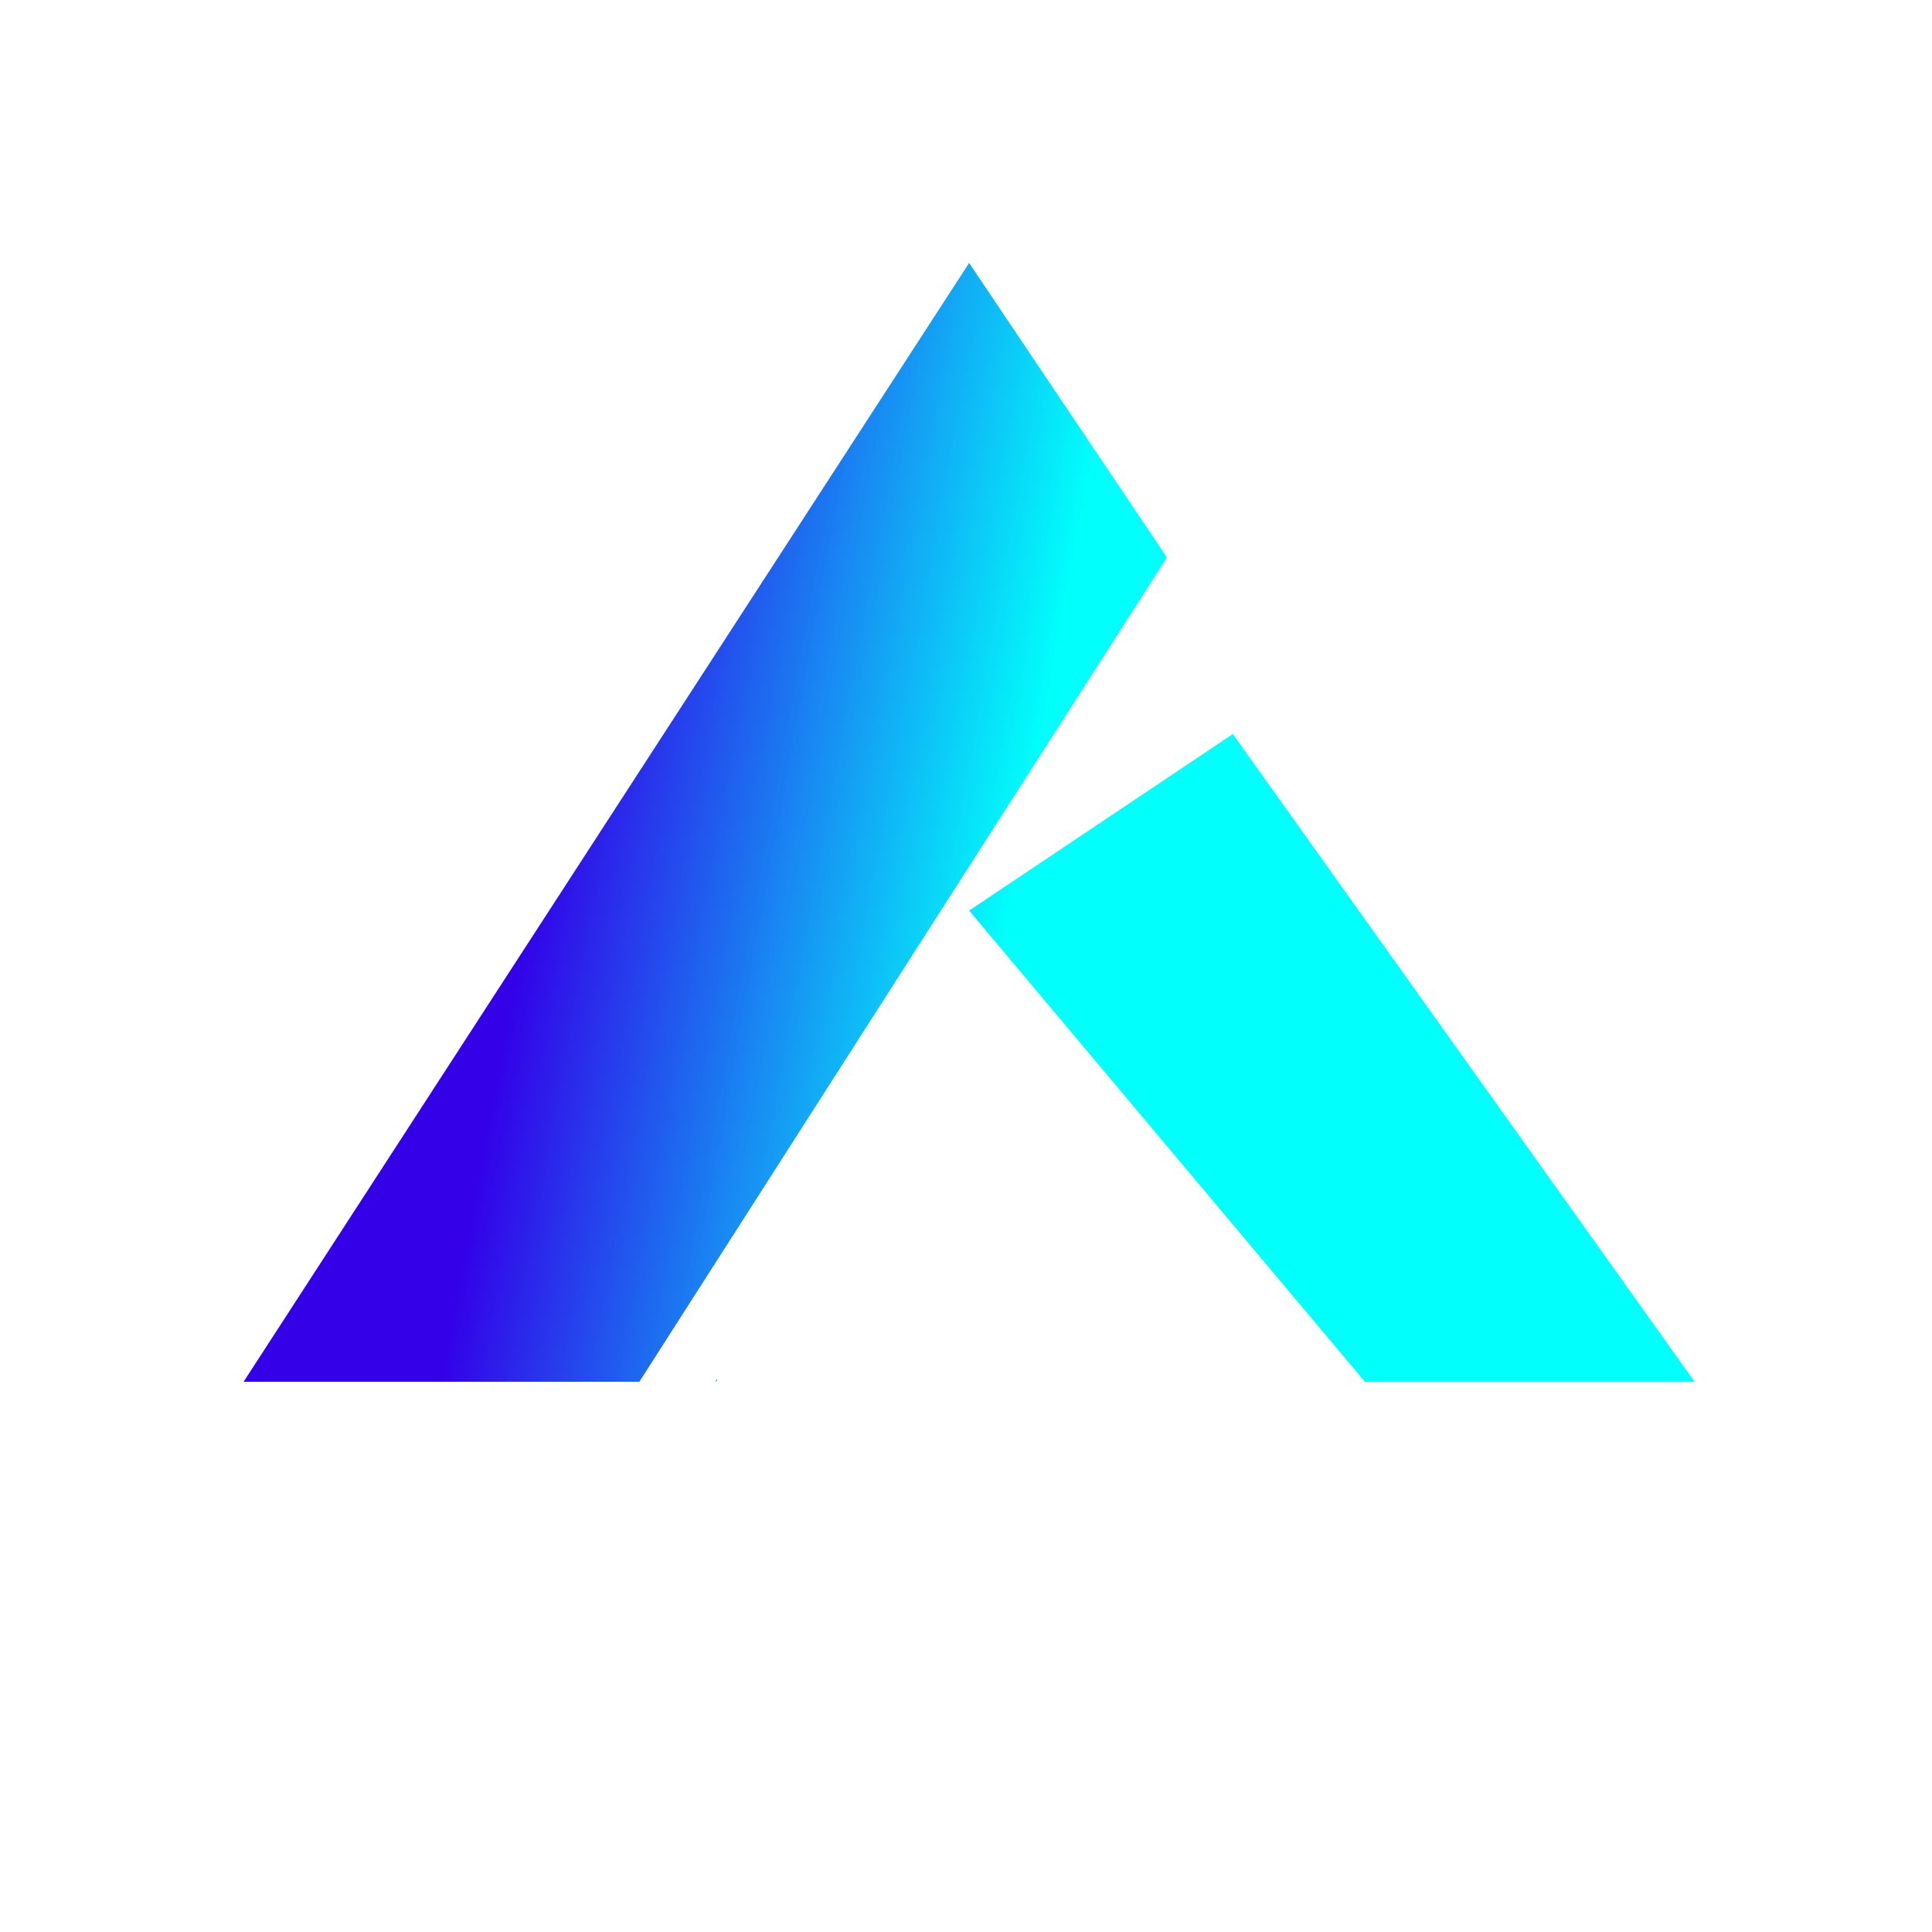 <?xml version="1.0" encoding="UTF-8" standalone="no"?>
<svg
   xmlns:dc="http://purl.org/dc/elements/1.1/"
   xmlns:cc="http://creativecommons.org/ns#"
   xmlns:rdf="http://www.w3.org/1999/02/22-rdf-syntax-ns#"
   xmlns:svg="http://www.w3.org/2000/svg"
   xmlns="http://www.w3.org/2000/svg"
   xmlns:xlink="http://www.w3.org/1999/xlink"
   xmlns:sodipodi="http://sodipodi.sourceforge.net/DTD/sodipodi-0.dtd"
   xmlns:inkscape="http://www.inkscape.org/namespaces/inkscape"
   id="svg8"
   version="1.1"
   width="32"
   viewBox="0 0 32 32"
   height="32"
   sodipodi:docname="lt-blue.svg"
   inkscape:version="0.92.5 (2060ec1f9f, 2020-04-08)">
  <sodipodi:namedview
     pagecolor="#ffffff"
     bordercolor="#666666"
     borderopacity="1"
     objecttolerance="10"
     gridtolerance="10"
     guidetolerance="10"
     inkscape:pageopacity="0"
     inkscape:pageshadow="2"
     inkscape:window-width="1366"
     inkscape:window-height="714"
     id="namedview15"
     showgrid="false"
     inkscape:zoom="7.375"
     inkscape:cx="16"
     inkscape:cy="16"
     inkscape:window-x="0"
     inkscape:window-y="28"
     inkscape:window-maximized="1"
     inkscape:current-layer="svg8" />
  <defs
     id="defs12">
    <linearGradient
       id="linearGradient1074">
      <stop
         style="stop-color:#3300e8;stop-opacity:1"
         offset="0"
         id="stop1070" />
      <stop
         style="stop-color:#00fffb;stop-opacity:0.996"
         offset="1"
         id="stop1072" />
    </linearGradient>
    <linearGradient
       id="linearGradient912-1">
      <stop
         id="stop908"
         offset="0"
         style="stop-color:#b280b7;stop-opacity:1;" />
      <stop
         id="stop910"
         offset="1"
         style="stop-color:#b280b7;stop-opacity:0;" />
    </linearGradient>
    <radialGradient
       gradientUnits="userSpaceOnUse"
       gradientTransform="matrix(1,0,0,1.078,0,-1.54)"
       r="4.688"
       fy="19.78"
       fx="38.074"
       cy="19.78"
       cx="38.074"
       id="radialGradient970"
       xlink:href="#linearGradient912-1" />
    <linearGradient
       gradientUnits="userSpaceOnUse"
       y2="16.807"
       x2="16.408"
       y1="15.383"
       x1="8.645"
       id="linearGradient1068"
       xlink:href="#linearGradient1074" />
  </defs>
  <g
     fill="none"
     id="g6" />
  <path
     d="M 16.052,4.355 4.035,22.886 h 6.555 L 19.328,9.233 Z m 4.368,7.803 -4.368,2.925 6.555,7.803 h 5.462 z m -8.543,10.679 -0.031,0.049 0.031,-0.019 c 0.001,-0.009 -7.67e-4,-0.02 0,-0.03 z"
     style="fill:url(#linearGradient1068);fill-rule:evenodd;stroke-width:1.145;fill-opacity:1"
     id="path974" />
</svg>
